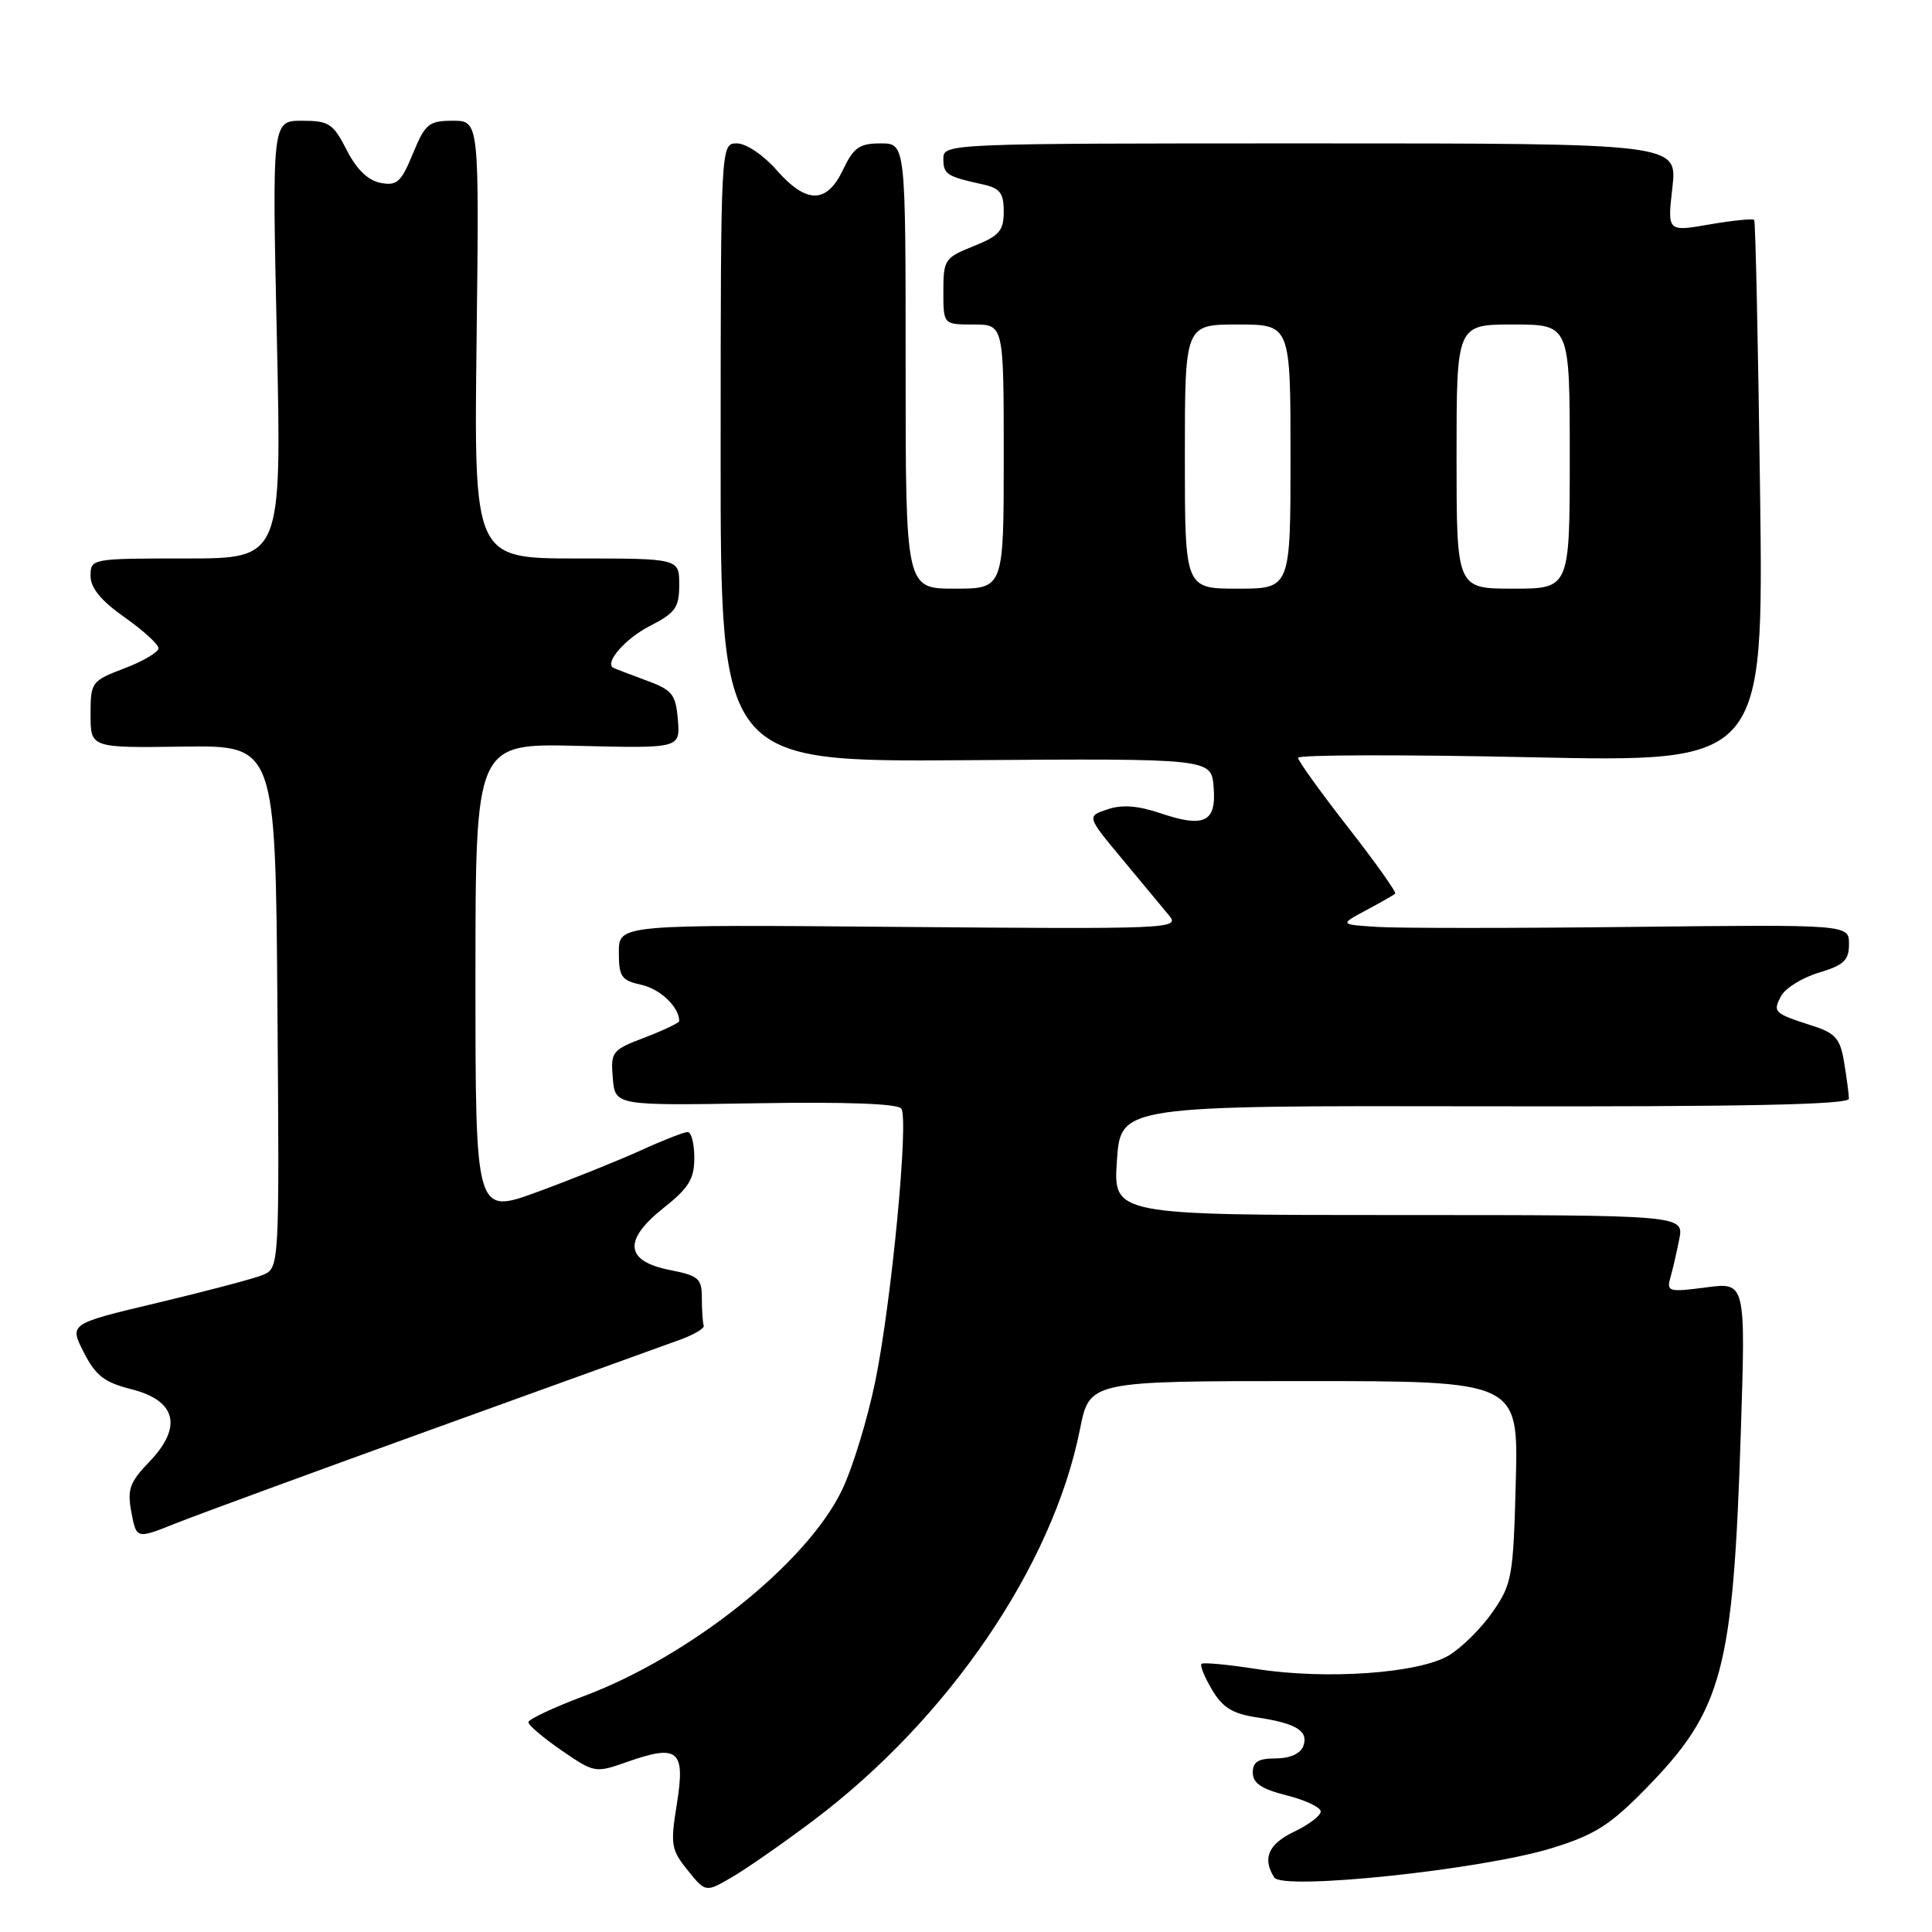<?xml version="1.0" encoding="UTF-8" standalone="no"?>
<!DOCTYPE svg PUBLIC "-//W3C//DTD SVG 1.1//EN" "http://www.w3.org/Graphics/SVG/1.1/DTD/svg11.dtd" >
<svg xmlns="http://www.w3.org/2000/svg" xmlns:xlink="http://www.w3.org/1999/xlink" version="1.1" viewBox="0 0 256 256">
 <g >
 <path fill="currentColor"
d=" M 107.78 241.22 C 125.68 227.75 139.51 207.46 143.10 189.39 C 144.37 183.00 144.37 183.00 172.78 183.00 C 201.20 183.00 201.20 183.00 200.85 196.34 C 200.52 208.95 200.35 209.89 197.77 213.61 C 196.27 215.77 193.65 218.36 191.95 219.37 C 187.95 221.73 175.73 222.59 166.55 221.16 C 162.73 220.56 159.42 220.25 159.20 220.47 C 158.98 220.68 159.61 222.23 160.60 223.90 C 161.99 226.25 163.32 227.08 166.53 227.56 C 171.79 228.35 173.45 229.38 172.68 231.40 C 172.30 232.38 170.89 233.00 169.03 233.00 C 166.73 233.00 166.00 233.45 166.00 234.88 C 166.00 236.28 167.16 237.06 170.50 237.90 C 172.97 238.52 175.00 239.48 175.00 240.03 C 175.00 240.58 173.43 241.78 171.50 242.70 C 168.07 244.34 167.23 246.24 168.84 248.77 C 169.95 250.53 196.41 247.74 205.64 244.88 C 211.31 243.13 213.33 241.85 218.05 237.03 C 228.28 226.58 229.65 221.43 230.67 189.69 C 231.31 169.89 231.31 169.89 226.04 170.59 C 221.19 171.23 220.82 171.14 221.31 169.39 C 221.61 168.35 222.15 166.04 222.50 164.25 C 223.16 161.00 223.16 161.00 185.33 161.00 C 147.50 161.00 147.50 161.00 148.00 153.75 C 148.50 146.50 148.50 146.50 196.75 146.59 C 230.99 146.66 245.00 146.37 244.99 145.59 C 244.98 144.99 244.70 142.83 244.36 140.79 C 243.84 137.61 243.23 136.90 240.13 135.91 C 235.04 134.27 234.87 134.11 236.01 131.97 C 236.57 130.93 238.83 129.53 241.02 128.88 C 244.33 127.88 245.00 127.25 245.00 125.09 C 245.00 122.50 245.00 122.50 216.25 122.82 C 200.44 123.00 185.25 123.00 182.50 122.82 C 177.50 122.50 177.50 122.50 181.00 120.62 C 182.93 119.59 184.67 118.60 184.87 118.42 C 185.07 118.24 182.26 114.28 178.62 109.62 C 174.98 104.95 172.00 100.81 172.00 100.41 C 172.00 100.01 185.88 99.97 202.84 100.34 C 233.68 101.00 233.68 101.00 233.22 65.25 C 232.96 45.59 232.61 29.34 232.44 29.14 C 232.26 28.94 229.60 29.21 226.52 29.74 C 220.93 30.71 220.93 30.71 221.60 24.85 C 222.26 19.00 222.26 19.00 173.63 19.00 C 125.42 19.00 125.00 19.02 125.00 21.03 C 125.00 23.10 125.43 23.38 130.25 24.44 C 132.50 24.93 133.00 25.58 133.00 28.03 C 133.00 30.58 132.42 31.25 129.00 32.62 C 125.18 34.14 125.00 34.42 125.00 38.61 C 125.00 43.00 125.00 43.00 129.00 43.00 C 133.00 43.00 133.00 43.00 133.00 60.50 C 133.00 78.00 133.00 78.00 126.50 78.00 C 120.00 78.00 120.00 78.00 120.00 48.50 C 120.00 19.00 120.00 19.00 116.69 19.00 C 113.88 19.00 113.11 19.54 111.70 22.50 C 109.54 27.04 106.85 27.04 102.87 22.50 C 101.15 20.54 98.85 19.00 97.65 19.00 C 95.50 19.00 95.50 19.00 95.49 59.98 C 95.47 100.96 95.47 100.96 127.99 100.73 C 160.50 100.50 160.50 100.50 160.81 104.26 C 161.20 108.94 159.61 109.73 153.77 107.76 C 150.78 106.75 148.67 106.59 146.75 107.24 C 143.99 108.17 143.99 108.17 148.70 113.83 C 151.29 116.95 154.09 120.32 154.92 121.32 C 156.38 123.07 155.09 123.12 119.22 122.82 C 82.00 122.50 82.00 122.50 82.00 126.17 C 82.00 129.44 82.33 129.91 85.01 130.50 C 87.50 131.05 90.00 133.45 90.00 135.30 C 90.00 135.53 87.95 136.51 85.45 137.47 C 81.08 139.13 80.90 139.36 81.20 142.85 C 81.50 146.50 81.50 146.50 100.15 146.19 C 112.23 145.99 119.03 146.24 119.44 146.91 C 120.42 148.49 118.14 172.35 116.01 182.88 C 114.96 188.04 112.94 194.65 111.51 197.56 C 106.79 207.23 91.36 219.50 77.35 224.75 C 73.32 226.26 70.02 227.82 70.01 228.20 C 70.00 228.59 71.99 230.27 74.41 231.94 C 78.76 234.93 78.89 234.95 83.08 233.47 C 89.85 231.08 90.83 231.89 89.70 238.95 C 88.81 244.44 88.92 245.09 91.12 247.82 C 93.50 250.77 93.50 250.77 97.00 248.73 C 98.92 247.61 103.78 244.23 107.78 241.22 Z  M 57.50 189.30 C 73.45 183.54 88.08 178.26 90.00 177.56 C 91.92 176.87 93.39 176.01 93.25 175.65 C 93.11 175.29 93.00 173.68 93.00 172.06 C 93.00 169.40 92.60 169.04 88.75 168.28 C 82.81 167.11 82.54 164.32 87.95 160.04 C 91.27 157.41 92.00 156.21 92.00 153.42 C 92.00 151.54 91.60 150.00 91.12 150.00 C 90.64 150.00 87.82 151.10 84.87 152.45 C 81.92 153.79 75.79 156.25 71.25 157.92 C 63.00 160.95 63.00 160.95 63.00 129.72 C 63.00 98.50 63.00 98.50 76.56 98.83 C 90.13 99.16 90.13 99.16 89.82 95.36 C 89.53 91.95 89.10 91.42 85.50 90.11 C 83.30 89.30 81.38 88.56 81.23 88.47 C 80.12 87.74 82.92 84.57 86.12 82.94 C 89.50 81.21 90.00 80.51 90.00 77.48 C 90.00 74.00 90.00 74.00 76.40 74.00 C 62.80 74.00 62.80 74.00 63.15 45.00 C 63.50 16.00 63.50 16.00 60.00 16.00 C 56.81 16.01 56.34 16.40 54.71 20.36 C 53.15 24.14 52.60 24.65 50.42 24.23 C 48.76 23.91 47.24 22.44 45.94 19.88 C 44.14 16.36 43.59 16.00 40.01 16.00 C 36.05 16.00 36.05 16.00 36.69 45.00 C 37.32 74.00 37.32 74.00 24.66 74.00 C 12.10 74.00 12.00 74.02 12.00 76.31 C 12.00 77.91 13.38 79.59 16.50 81.79 C 18.98 83.53 21.00 85.38 21.00 85.90 C 21.00 86.41 18.98 87.61 16.50 88.55 C 12.11 90.23 12.00 90.38 12.00 94.69 C 12.00 99.10 12.00 99.10 24.25 98.93 C 36.50 98.76 36.50 98.76 36.76 133.41 C 37.03 168.05 37.03 168.05 34.76 168.96 C 33.52 169.46 27.25 171.11 20.83 172.64 C 9.17 175.41 9.17 175.41 11.10 179.19 C 12.68 182.29 13.83 183.18 17.42 184.08 C 23.36 185.58 24.23 189.06 19.80 193.68 C 17.17 196.42 16.84 197.34 17.41 200.40 C 18.08 203.94 18.08 203.94 23.29 201.85 C 26.16 200.71 41.55 195.06 57.50 189.30 Z  M 157.00 60.50 C 157.00 43.00 157.00 43.00 164.00 43.00 C 171.00 43.00 171.00 43.00 171.00 60.50 C 171.00 78.00 171.00 78.00 164.00 78.00 C 157.00 78.00 157.00 78.00 157.00 60.50 Z  M 193.00 60.50 C 193.00 43.00 193.00 43.00 200.50 43.00 C 208.00 43.00 208.00 43.00 208.00 60.50 C 208.00 78.00 208.00 78.00 200.50 78.00 C 193.00 78.00 193.00 78.00 193.00 60.50 Z "/>
</g>
</svg>